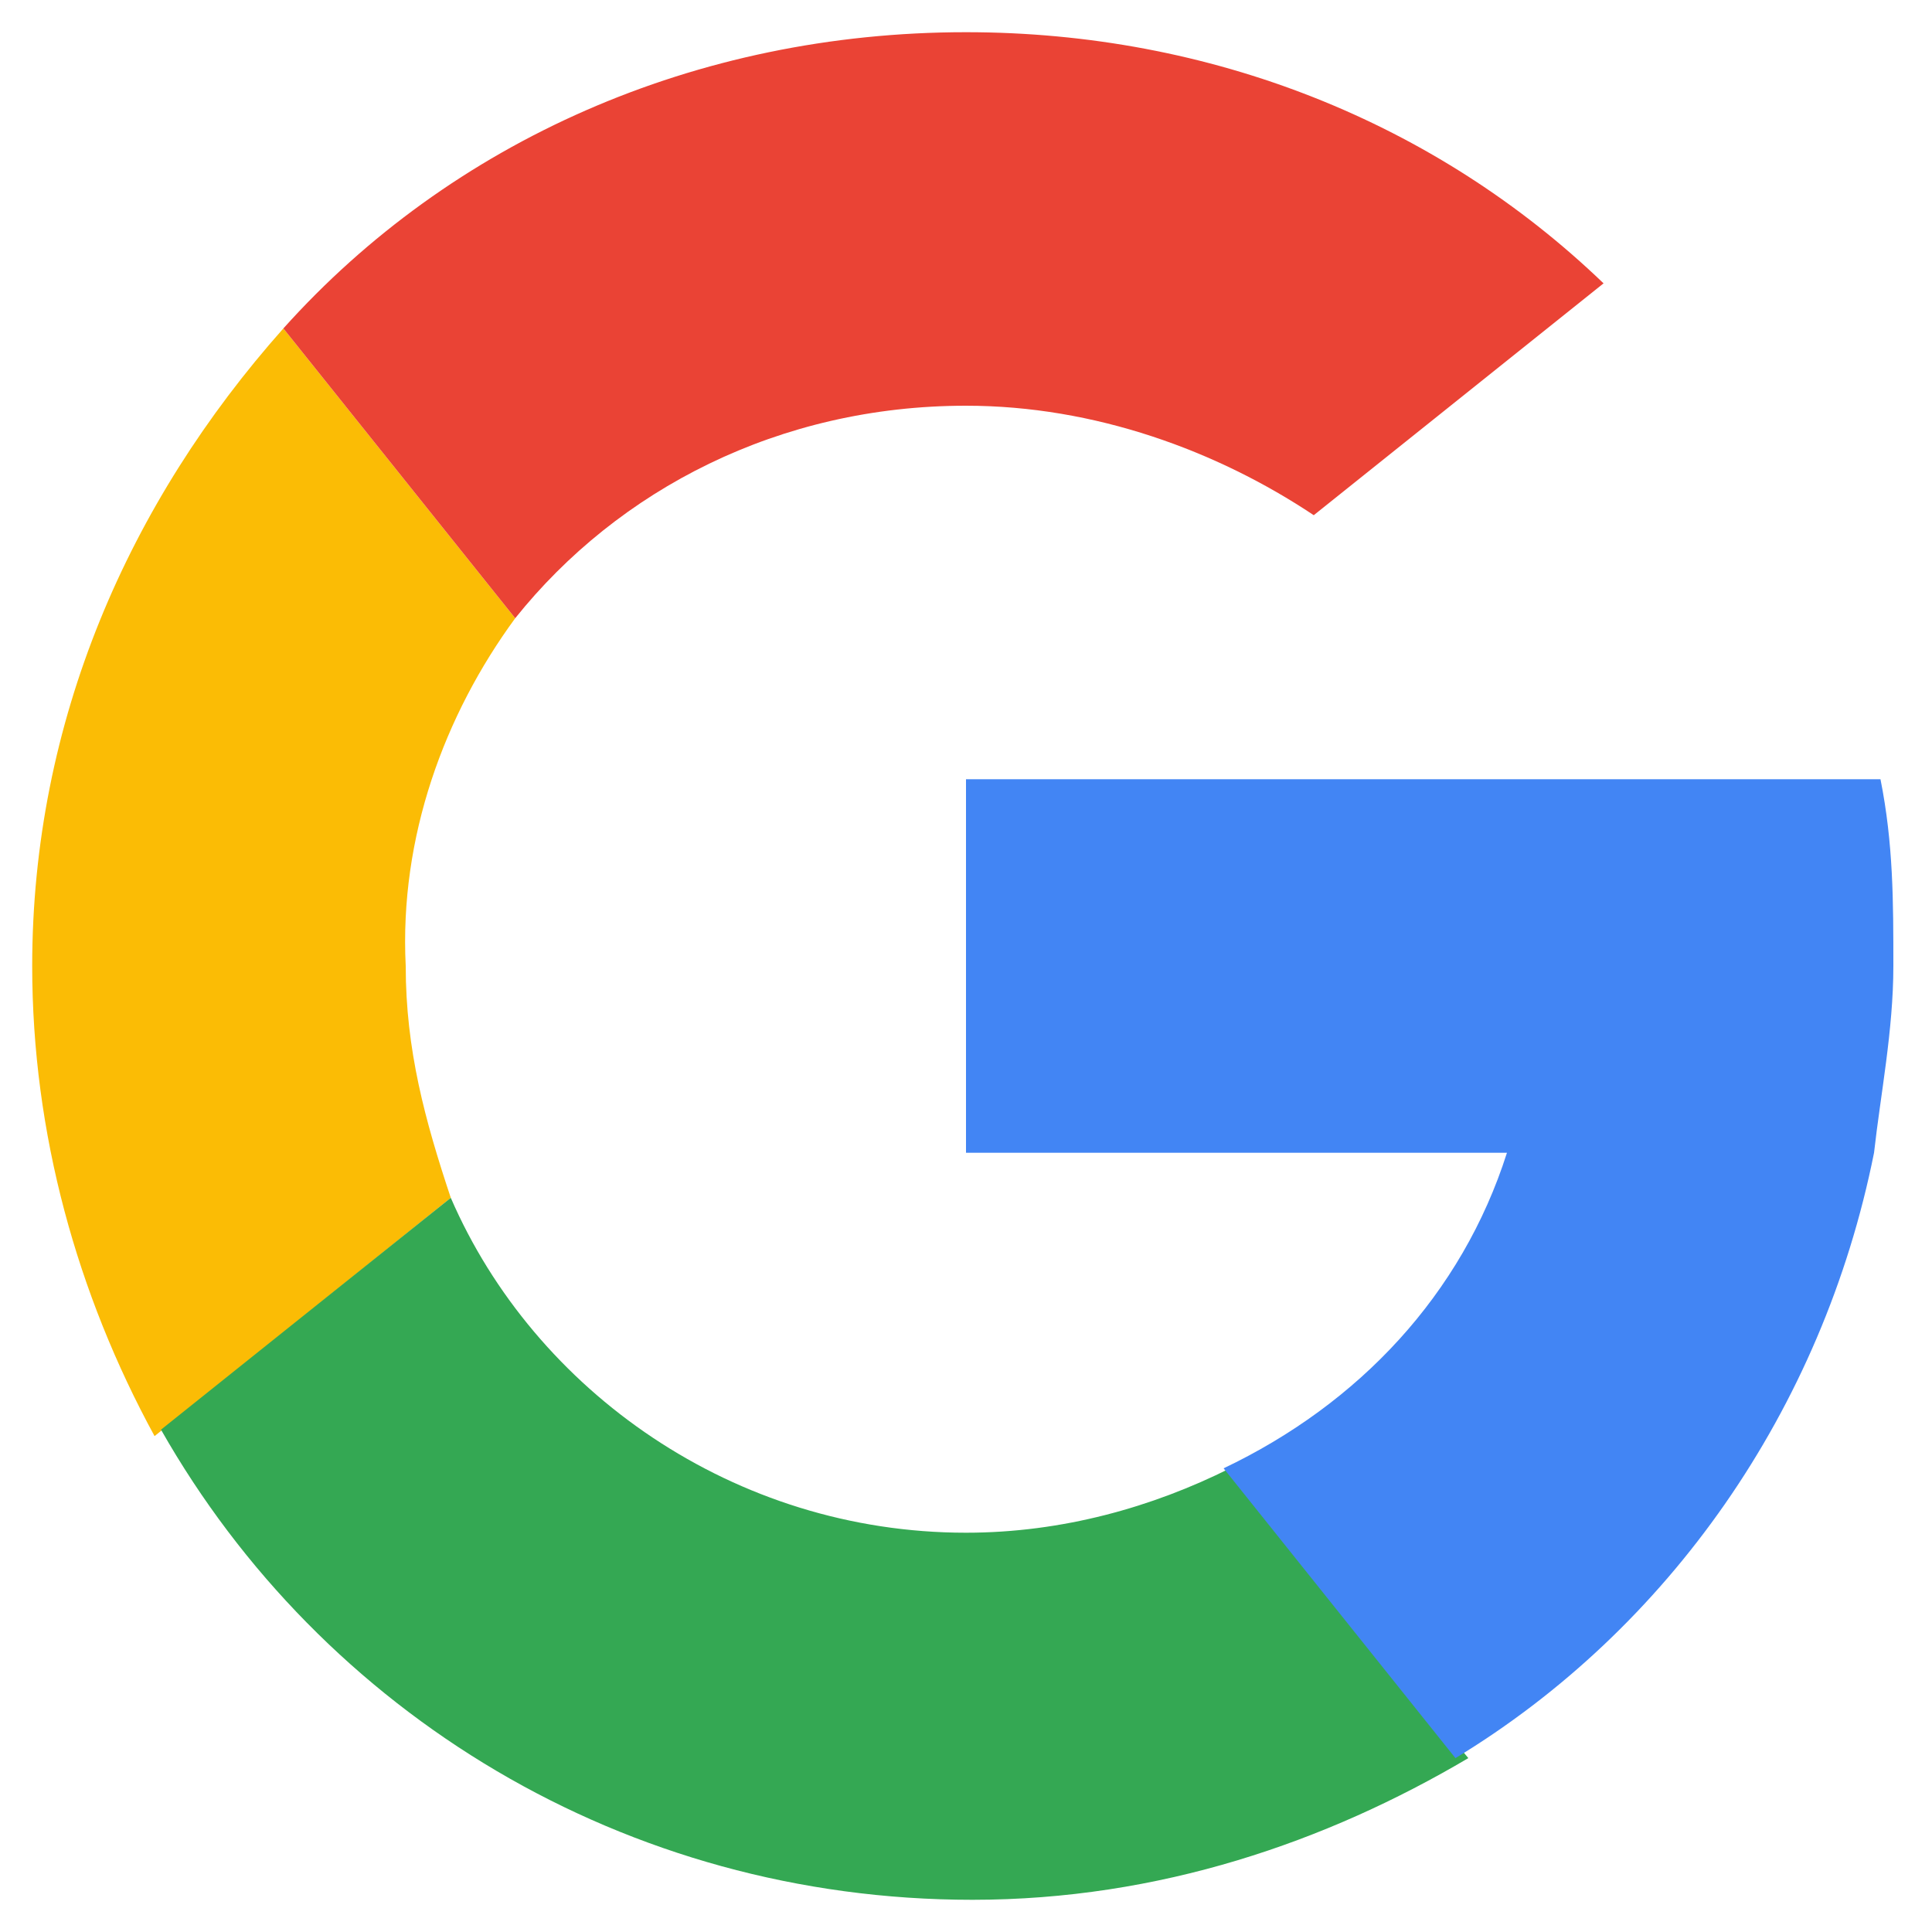 <svg xmlns="http://www.w3.org/2000/svg" xml:space="preserve" style="enable-background:new 0 0 30 30" viewBox="0 0 30 30"><path d="M8 9.6 4.4 5.1C2 7.8.5 11.2.5 15c0 2.6.7 5.1 1.9 7.3L7 18.6c-.4-1.2-.7-2.3-.7-3.6-.1-2 .6-3.9 1.7-5.4z" style="fill:#fbbc05"/><path d="M4.4 5.1 8 9.6c1.6-2 4.1-3.3 7-3.3 2 0 3.9.7 5.4 1.7l4.5-3.6C22.3 1.9 18.8.5 15 .5 10.8.5 7 2.2 4.4 5.1z" style="fill:#ea4335"/><path d="M19.1 22.8c-1.2.6-2.6 1-4.1 1-3.6 0-6.7-2.2-8-5.2l-4.5 3.6c2.5 4.4 7.2 7.3 12.6 7.3 2.9 0 5.5-.9 7.7-2.2l-3.7-4.5z" style="fill:#34a853"/><path d="M29.2 12.1H15v5.8h8.4c-.7 2.2-2.3 3.9-4.4 4.9l3.6 4.5c3.3-2 5.7-5.4 6.5-9.4.1-.9.3-1.9.3-2.9s0-1.9-.2-2.9z" style="fill:#4285f4"/></svg>